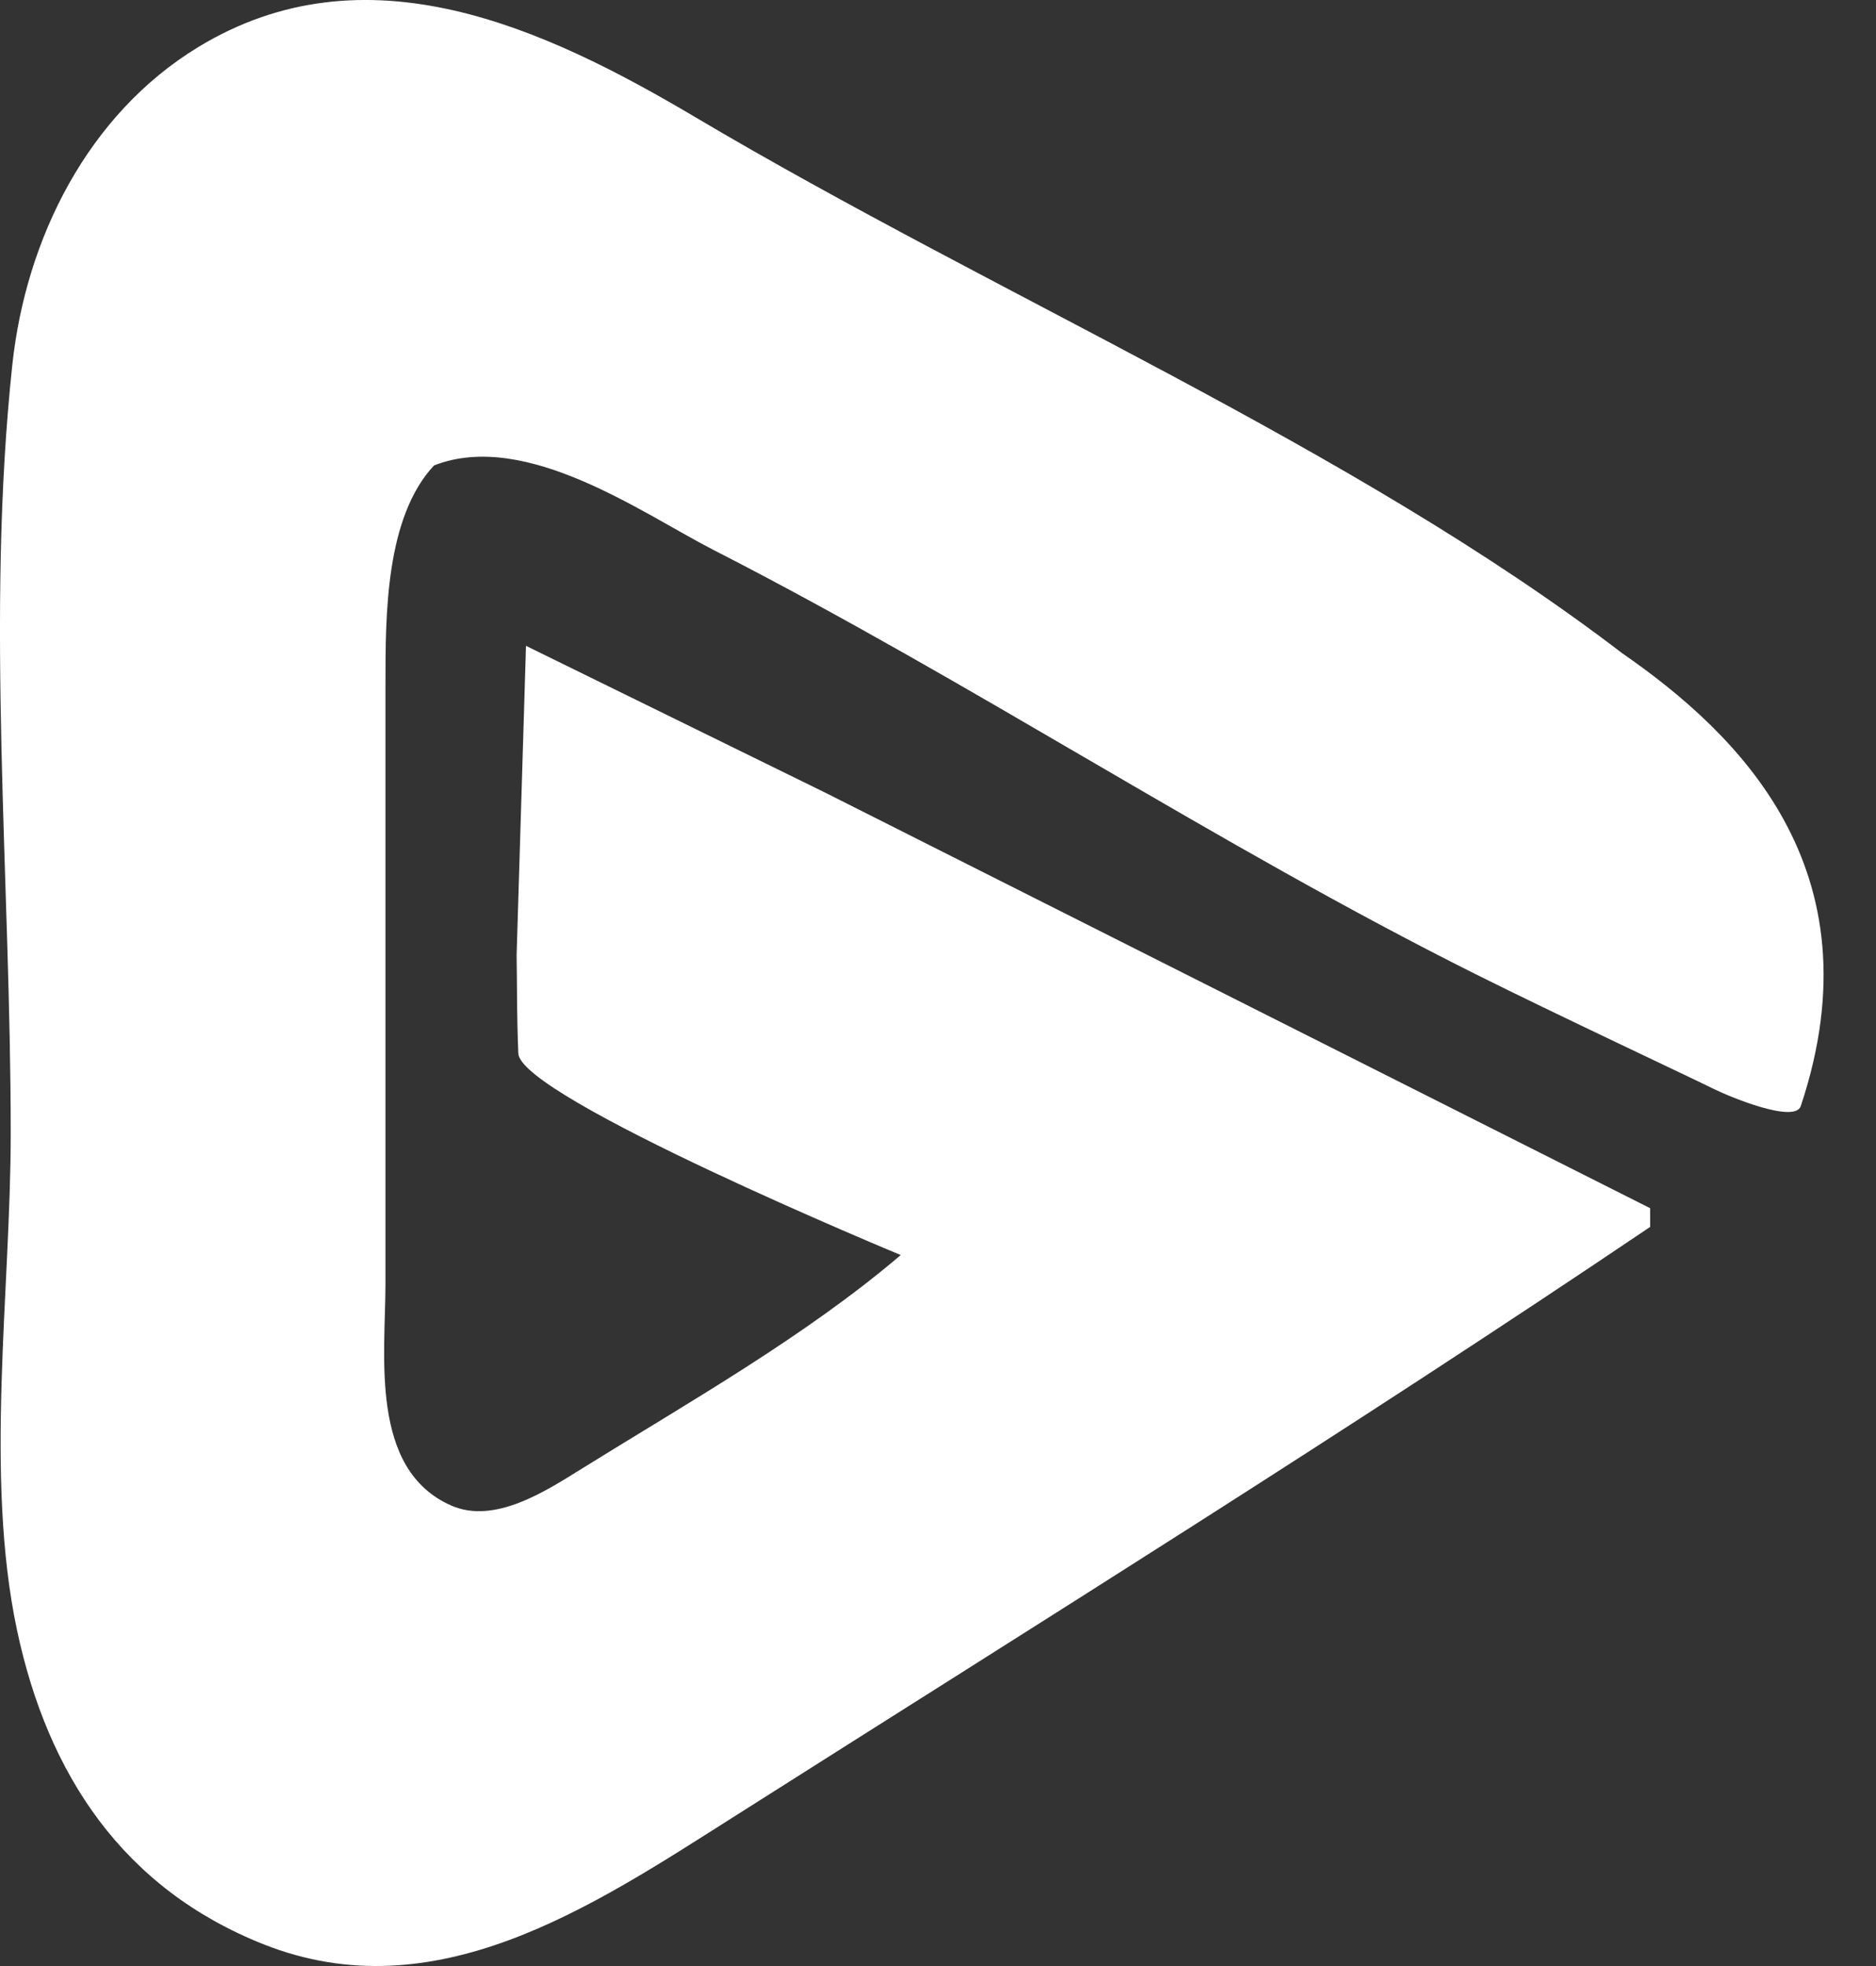 <svg width="21" height="22" viewBox="0 0 21 22" fill="none" xmlns="http://www.w3.org/2000/svg">
<rect x="0" y="0" width="21" height="22" fill="#333333" stroke="none"/>
<path d="M18.472 13.729V13.52L9.244 8.873L5.888 7.227L5.783 10.688C5.79 11.117 5.783 11.296 5.802 11.787C5.82 12.279 10.083 14.044 10.083 14.044C9.014 14.955 7.71 15.691 6.517 16.432C6.117 16.68 5.539 17.062 5.051 16.847C4.131 16.443 4.315 15.162 4.315 14.359V7.647C4.315 6.882 4.315 5.789 4.859 5.208C5.888 4.806 7.203 5.753 7.985 6.153C10.881 7.634 13.61 9.448 16.52 10.902C17.392 11.338 18.978 12.082 19.175 12.181C19.372 12.279 20.093 12.574 20.158 12.377C21.043 9.723 19.444 8.2 18.158 7.309C15.143 5.003 11.187 3.329 7.776 1.307C6.092 0.31 4.096 -0.616 2.217 0.528C0.985 1.279 0.29 2.666 0.138 4.081C-0.162 6.881 0.12 9.863 0.12 12.681C0.12 14.444 -0.176 16.512 0.19 18.239C0.534 19.86 1.378 21.133 2.951 21.757C4.869 22.517 6.624 21.338 8.195 20.342C11.631 18.162 15.099 16.005 18.472 13.729Z" fill="white"/>
</svg>
